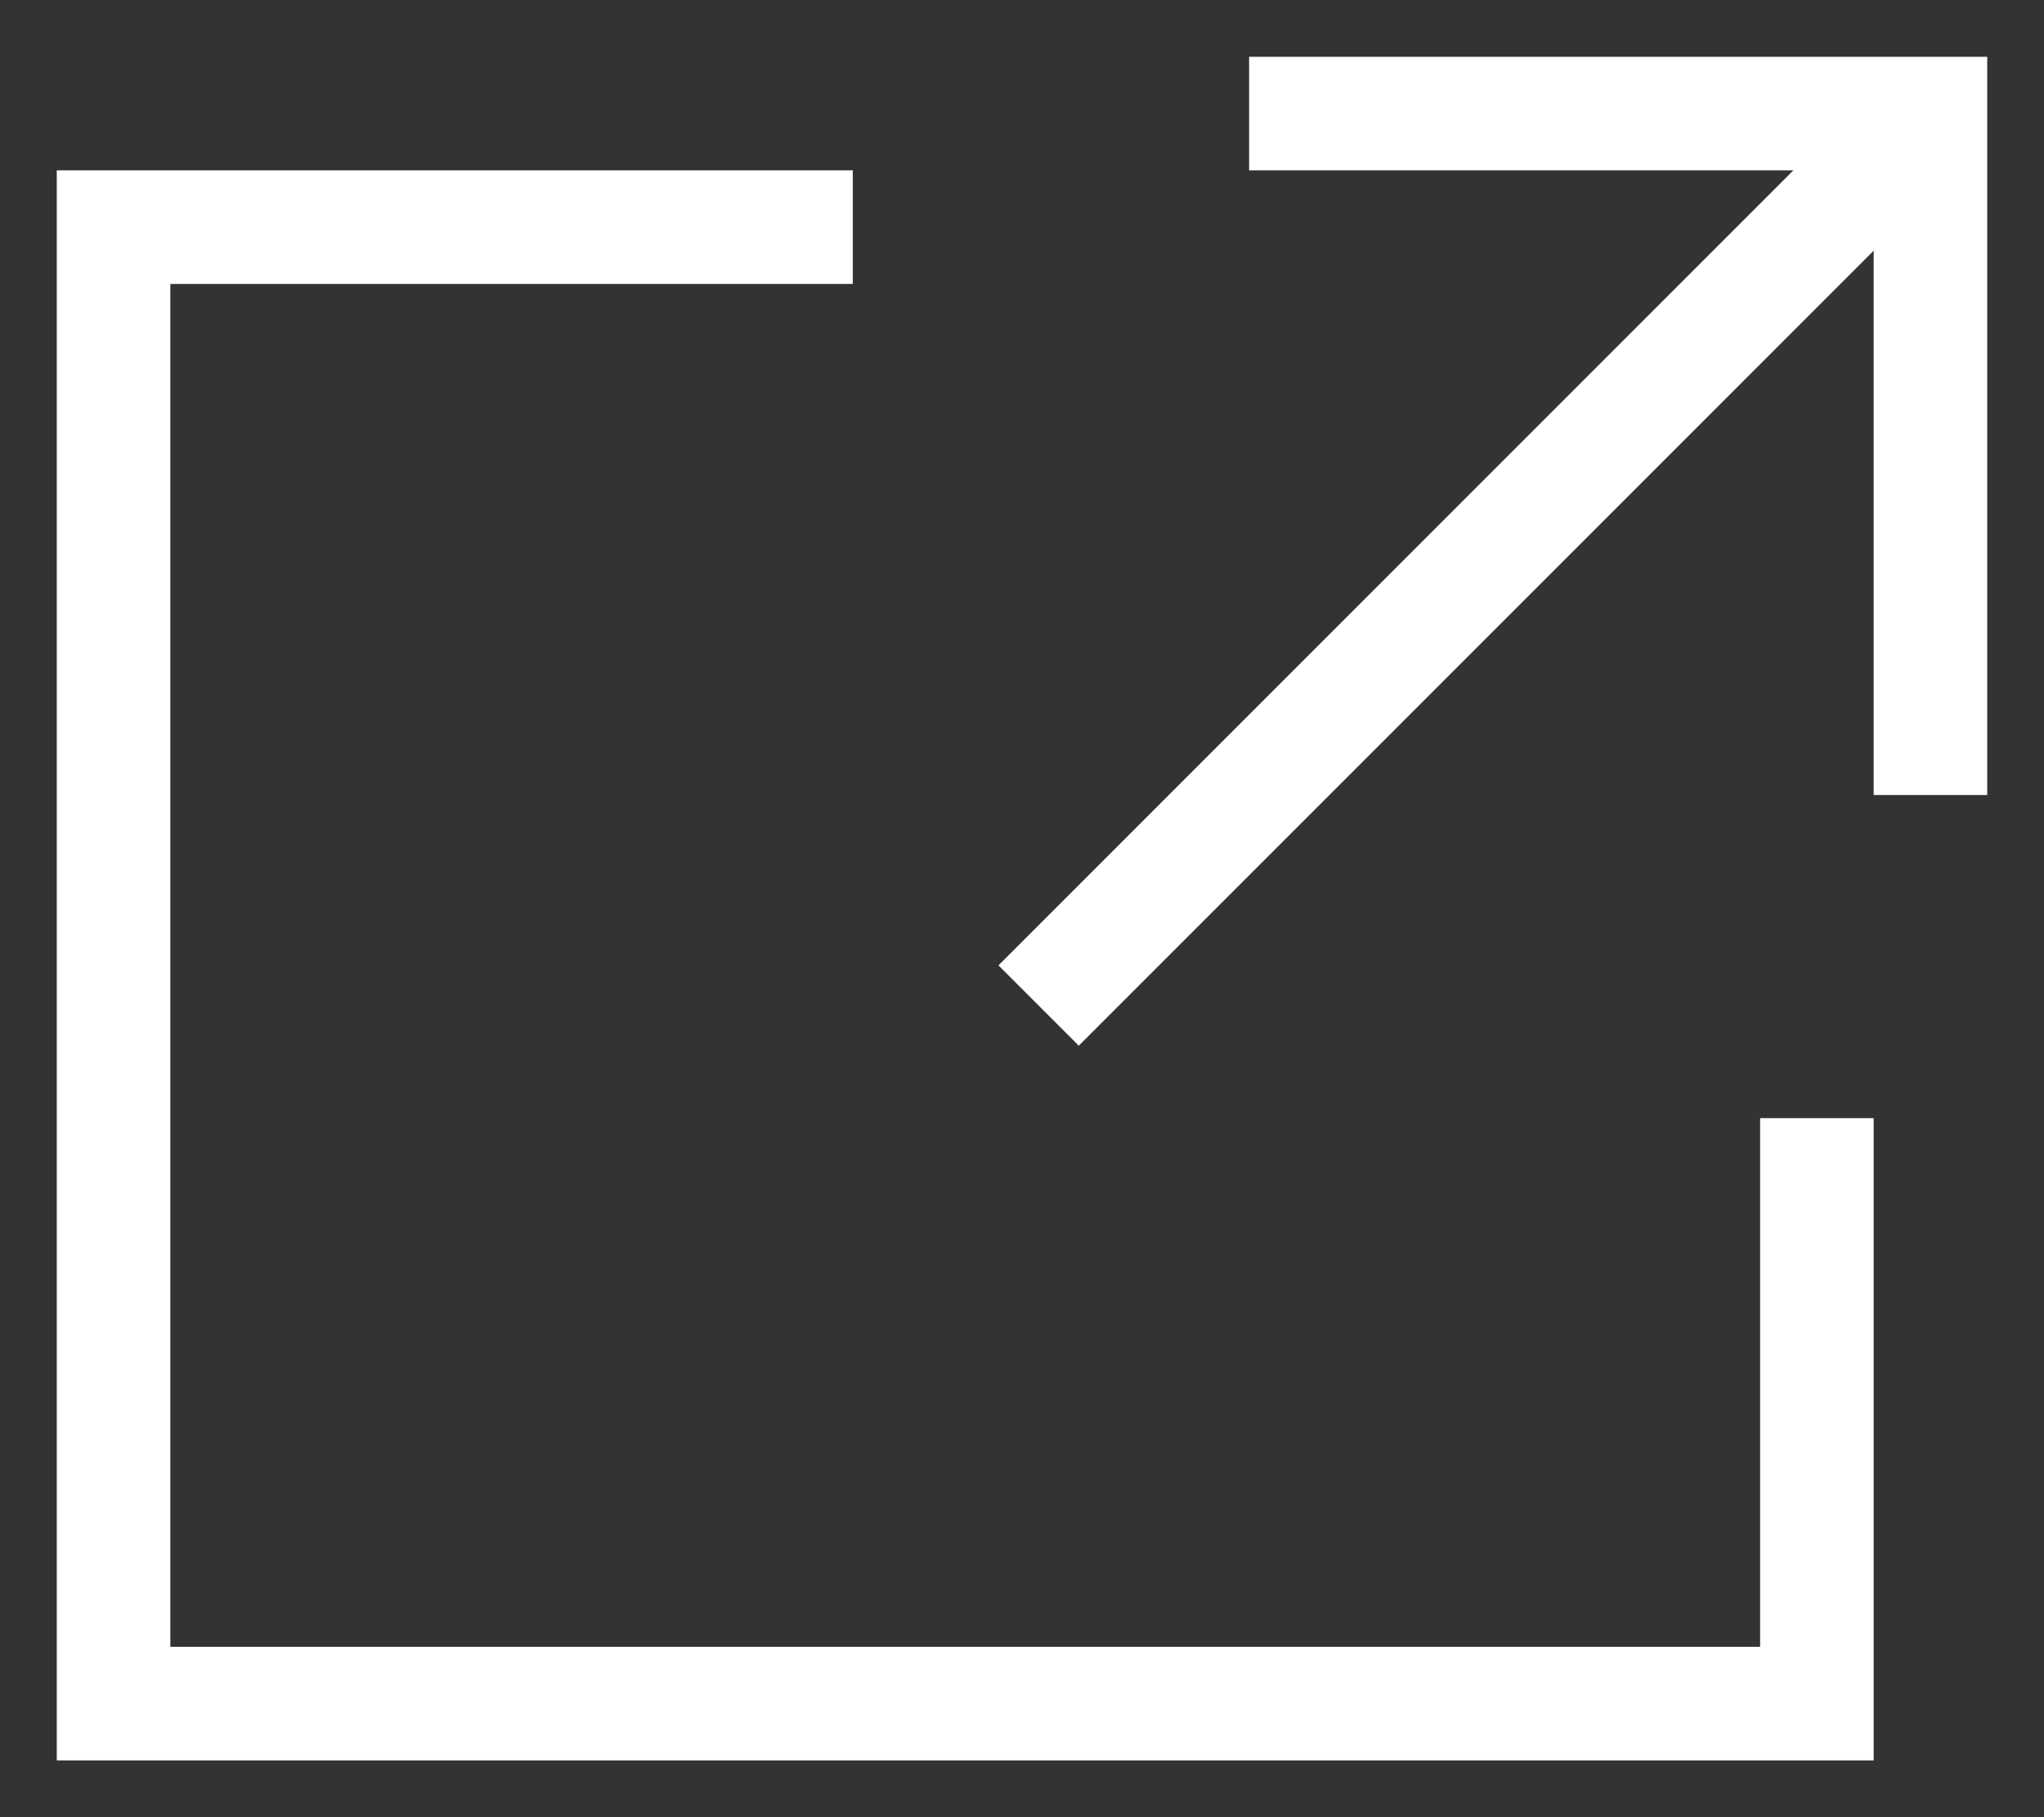 <svg width="18" height="16" xmlns="http://www.w3.org/2000/svg"><rect width="100%" height="100%" fill="#333333" stroke="none"/><g stroke="#FFF" fill="none" fill-rule="evenodd"><path d="M7.51 2H1v13h15V9.845M11 1h6v6"/><path stroke-linecap="square" d="M16.25 1.75L9.5 8.5"/></g></svg>